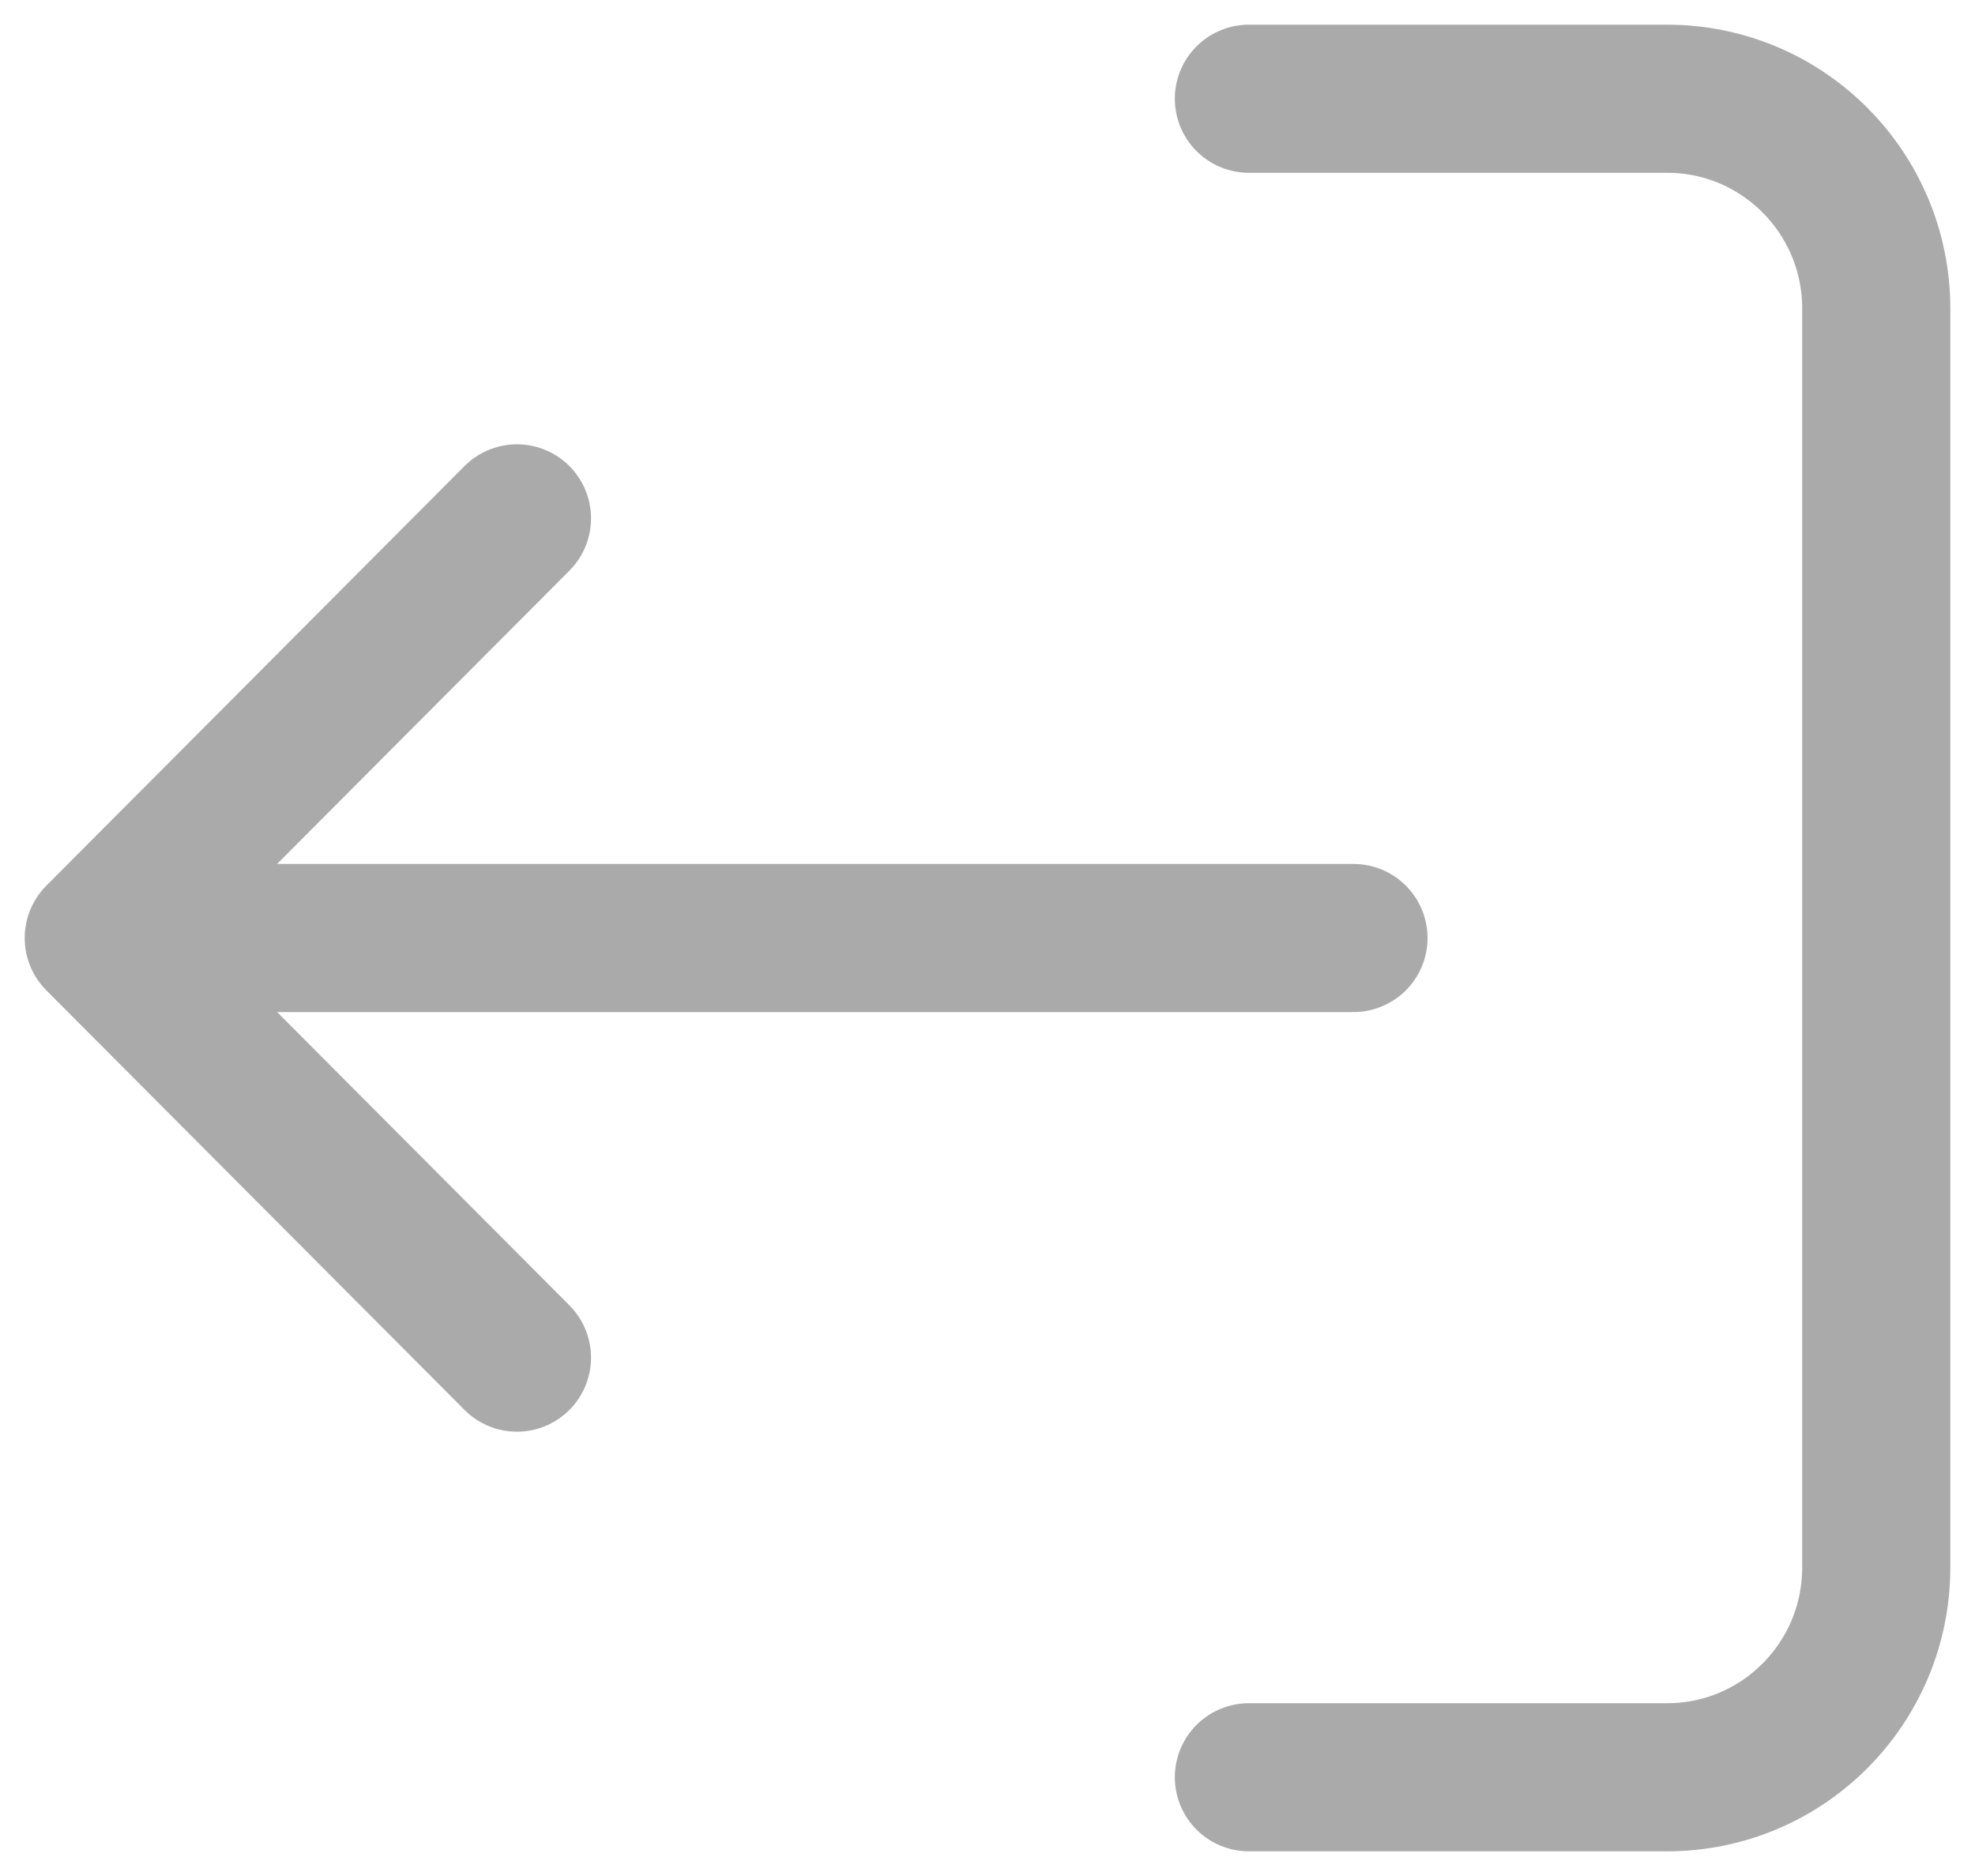 <svg width="20" height="19" viewBox="0 0 20 19" fill="none" xmlns="http://www.w3.org/2000/svg">
<path d="M12.647 1L16.882 1C18.052 1 19 1.951 19 3.125V15.875C19 17.049 18.052 18 16.882 18H12.647M1 9.5L13.706 9.5M1 9.5L5.235 5.25M1 9.5L5.235 13.75" stroke="#AAAAAA" stroke-width="1.5" stroke-linecap="round" stroke-linejoin="round"/>
</svg>
